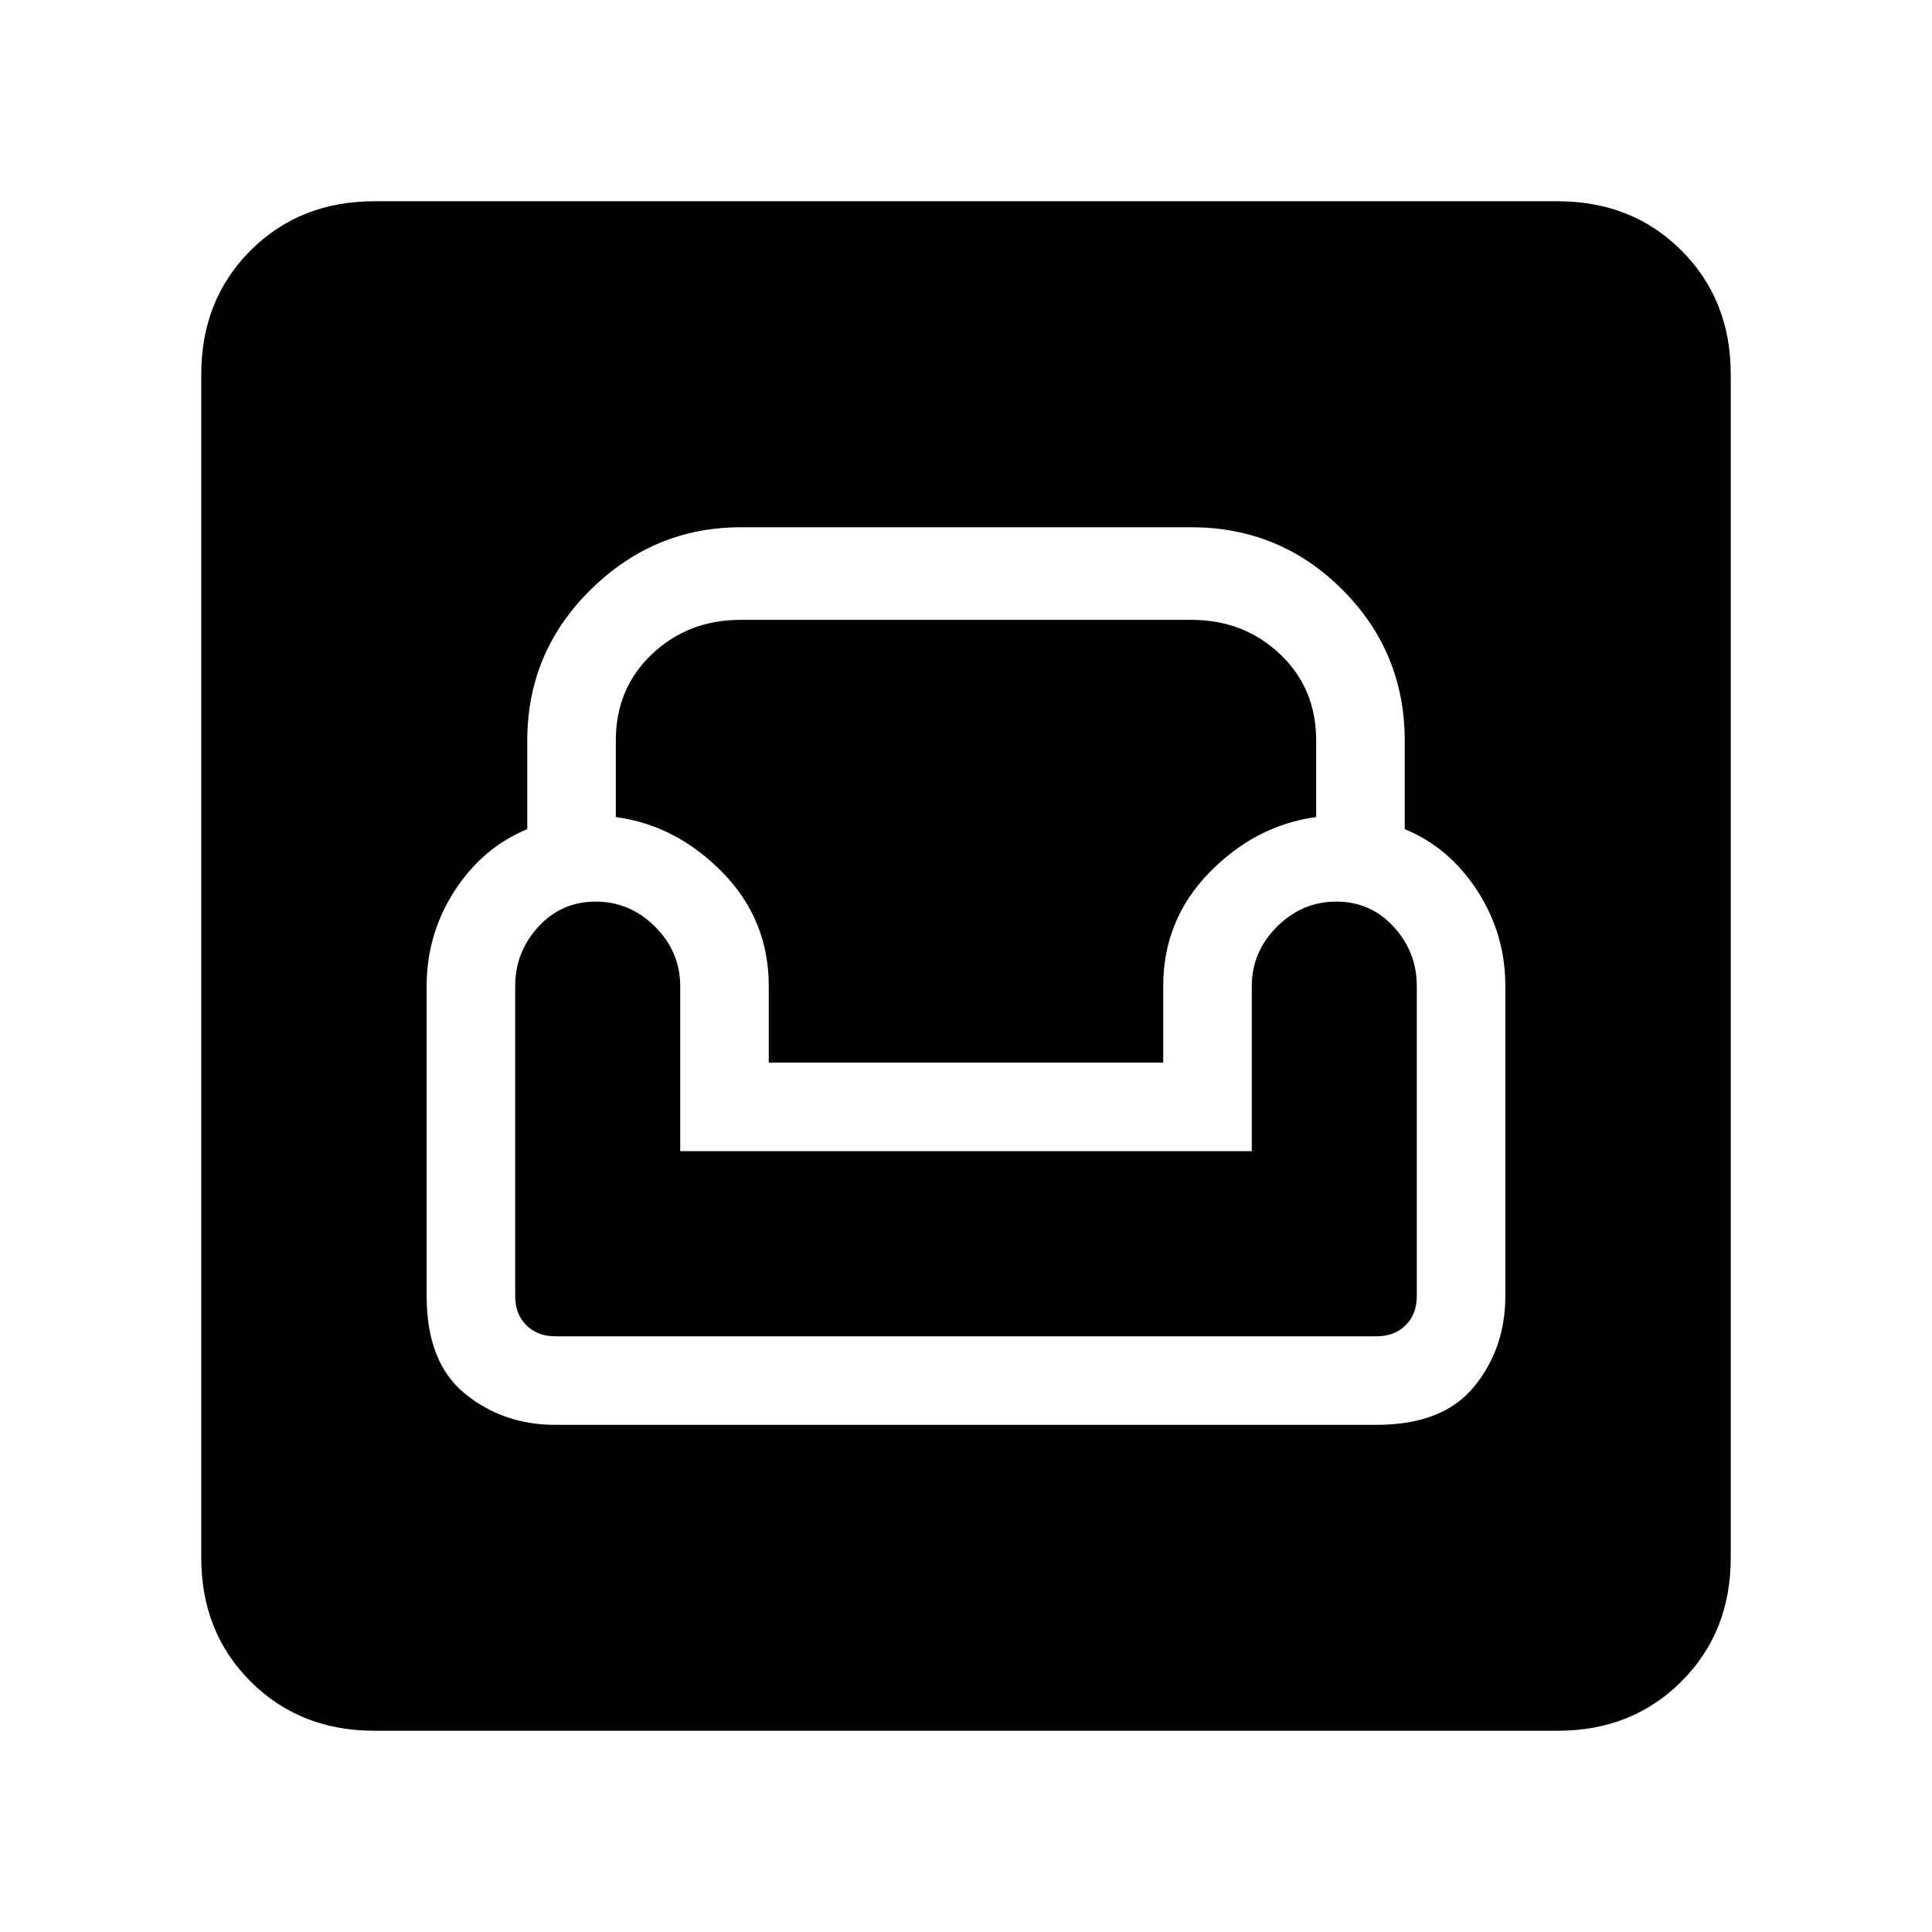 <svg xmlns="http://www.w3.org/2000/svg" height="24" width="24"><path d="M4.65 21.5Q3.725 21.5 3.112 20.887Q2.5 20.275 2.5 19.35V4.65Q2.5 3.725 3.112 3.112Q3.725 2.5 4.65 2.5H19.35Q20.275 2.5 20.888 3.112Q21.5 3.725 21.5 4.65V19.35Q21.5 20.275 20.888 20.887Q20.275 21.5 19.35 21.5ZM6.9 17.7H17.1Q17.925 17.7 18.312 17.225Q18.7 16.75 18.7 16.1V12.25Q18.7 11.6 18.35 11.062Q18 10.525 17.45 10.3V9.2Q17.45 8.1 16.675 7.325Q15.9 6.55 14.8 6.55H9.2Q8.125 6.55 7.338 7.325Q6.55 8.1 6.55 9.2V10.3Q6 10.525 5.65 11.062Q5.3 11.6 5.3 12.25V16.1Q5.3 16.925 5.775 17.312Q6.25 17.7 6.9 17.7ZM6.9 16.6Q6.675 16.6 6.538 16.462Q6.4 16.325 6.4 16.1V12.25Q6.4 11.825 6.688 11.512Q6.975 11.2 7.4 11.2Q7.825 11.2 8.138 11.512Q8.45 11.825 8.45 12.25V14.3H15.55V12.25Q15.55 11.825 15.863 11.512Q16.175 11.2 16.6 11.2Q17.025 11.2 17.312 11.512Q17.6 11.825 17.6 12.25V16.1Q17.6 16.325 17.462 16.462Q17.325 16.6 17.1 16.6ZM9.55 13.2V12.25Q9.55 11.425 8.975 10.837Q8.4 10.25 7.65 10.15V9.2Q7.65 8.55 8.1 8.125Q8.55 7.7 9.2 7.7H14.8Q15.45 7.7 15.9 8.125Q16.35 8.55 16.35 9.2V10.15Q15.6 10.25 15.025 10.837Q14.45 11.425 14.45 12.25V13.2Z"/></svg>